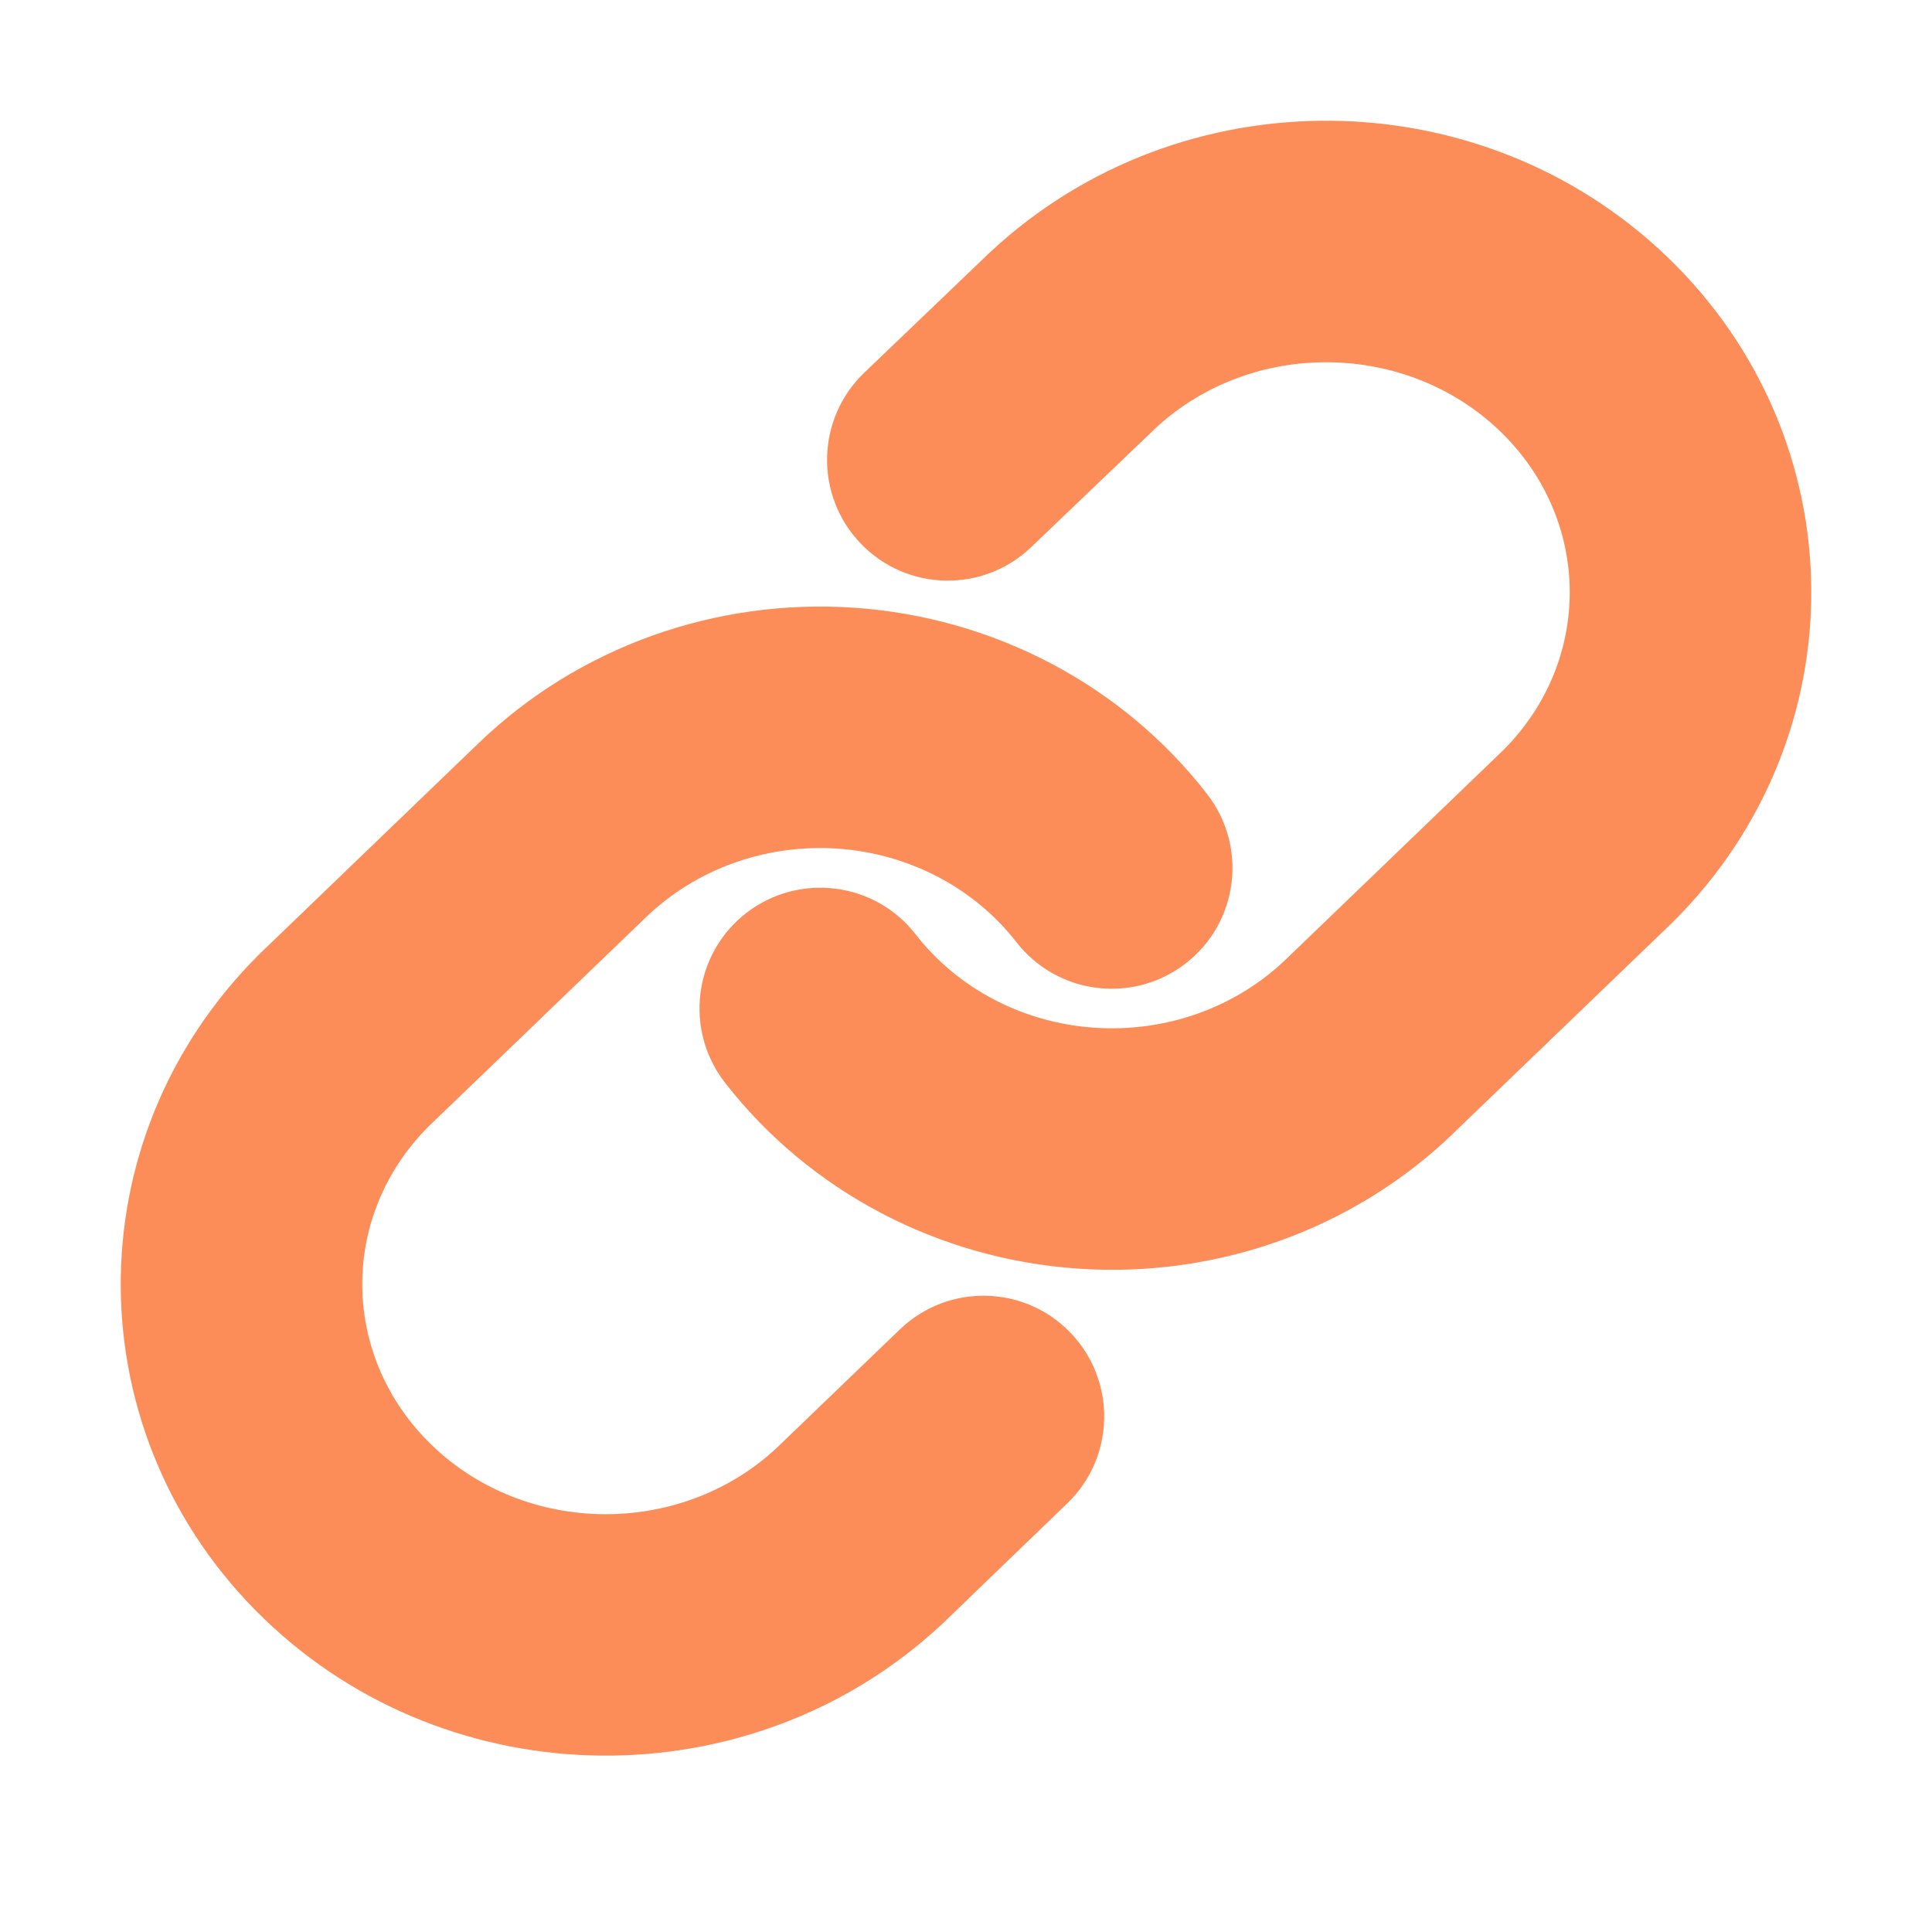 <svg width="16" height="16" viewBox="0 0 16 16" fill="none" xmlns="http://www.w3.org/2000/svg">
    <path fill-rule="evenodd" clip-rule="evenodd" d="M8.206 2.083C9.778 0.621 12.263 0.641 13.81 2.13C15.377 3.639 15.4 6.095 13.859 7.631L13.847 7.643L12.036 9.385C12.036 9.385 12.036 9.385 12.036 9.386C11.21 10.182 10.074 10.586 8.925 10.506C7.775 10.427 6.707 9.871 6.003 8.965C5.665 8.529 5.743 7.901 6.179 7.562C6.616 7.223 7.244 7.302 7.583 7.738C7.928 8.182 8.465 8.47 9.062 8.511C9.659 8.552 10.238 8.341 10.649 7.945L10.649 7.945L12.453 6.209C13.193 5.465 13.181 4.302 12.423 3.571C11.643 2.821 10.368 2.808 9.573 3.543L8.54 4.531C8.141 4.913 7.508 4.899 7.127 4.5C6.745 4.101 6.759 3.468 7.158 3.086L8.195 2.093L8.206 2.083Z" fill="#FC8D59"/>
    <path fill-rule="evenodd" clip-rule="evenodd" d="M3.964 6.154C4.79 5.358 5.926 4.954 7.075 5.033C8.225 5.112 9.293 5.669 9.996 6.575C10.335 7.011 10.257 7.639 9.82 7.978C9.384 8.317 8.756 8.238 8.417 7.802C8.072 7.358 7.535 7.07 6.938 7.028C6.34 6.987 5.762 7.199 5.351 7.595L3.547 9.331C2.807 10.075 2.819 11.238 3.577 11.969C4.356 12.719 5.63 12.732 6.426 11.997L7.451 11.011C7.849 10.627 8.482 10.639 8.865 11.037C9.248 11.435 9.236 12.068 8.838 12.451L7.807 13.445L7.794 13.457C6.222 14.918 3.737 14.898 2.19 13.409C0.623 11.901 0.6 9.445 2.141 7.909L2.153 7.897L3.964 6.154C3.964 6.154 3.964 6.154 3.964 6.154Z" fill="#FC8D59"/>
</svg>